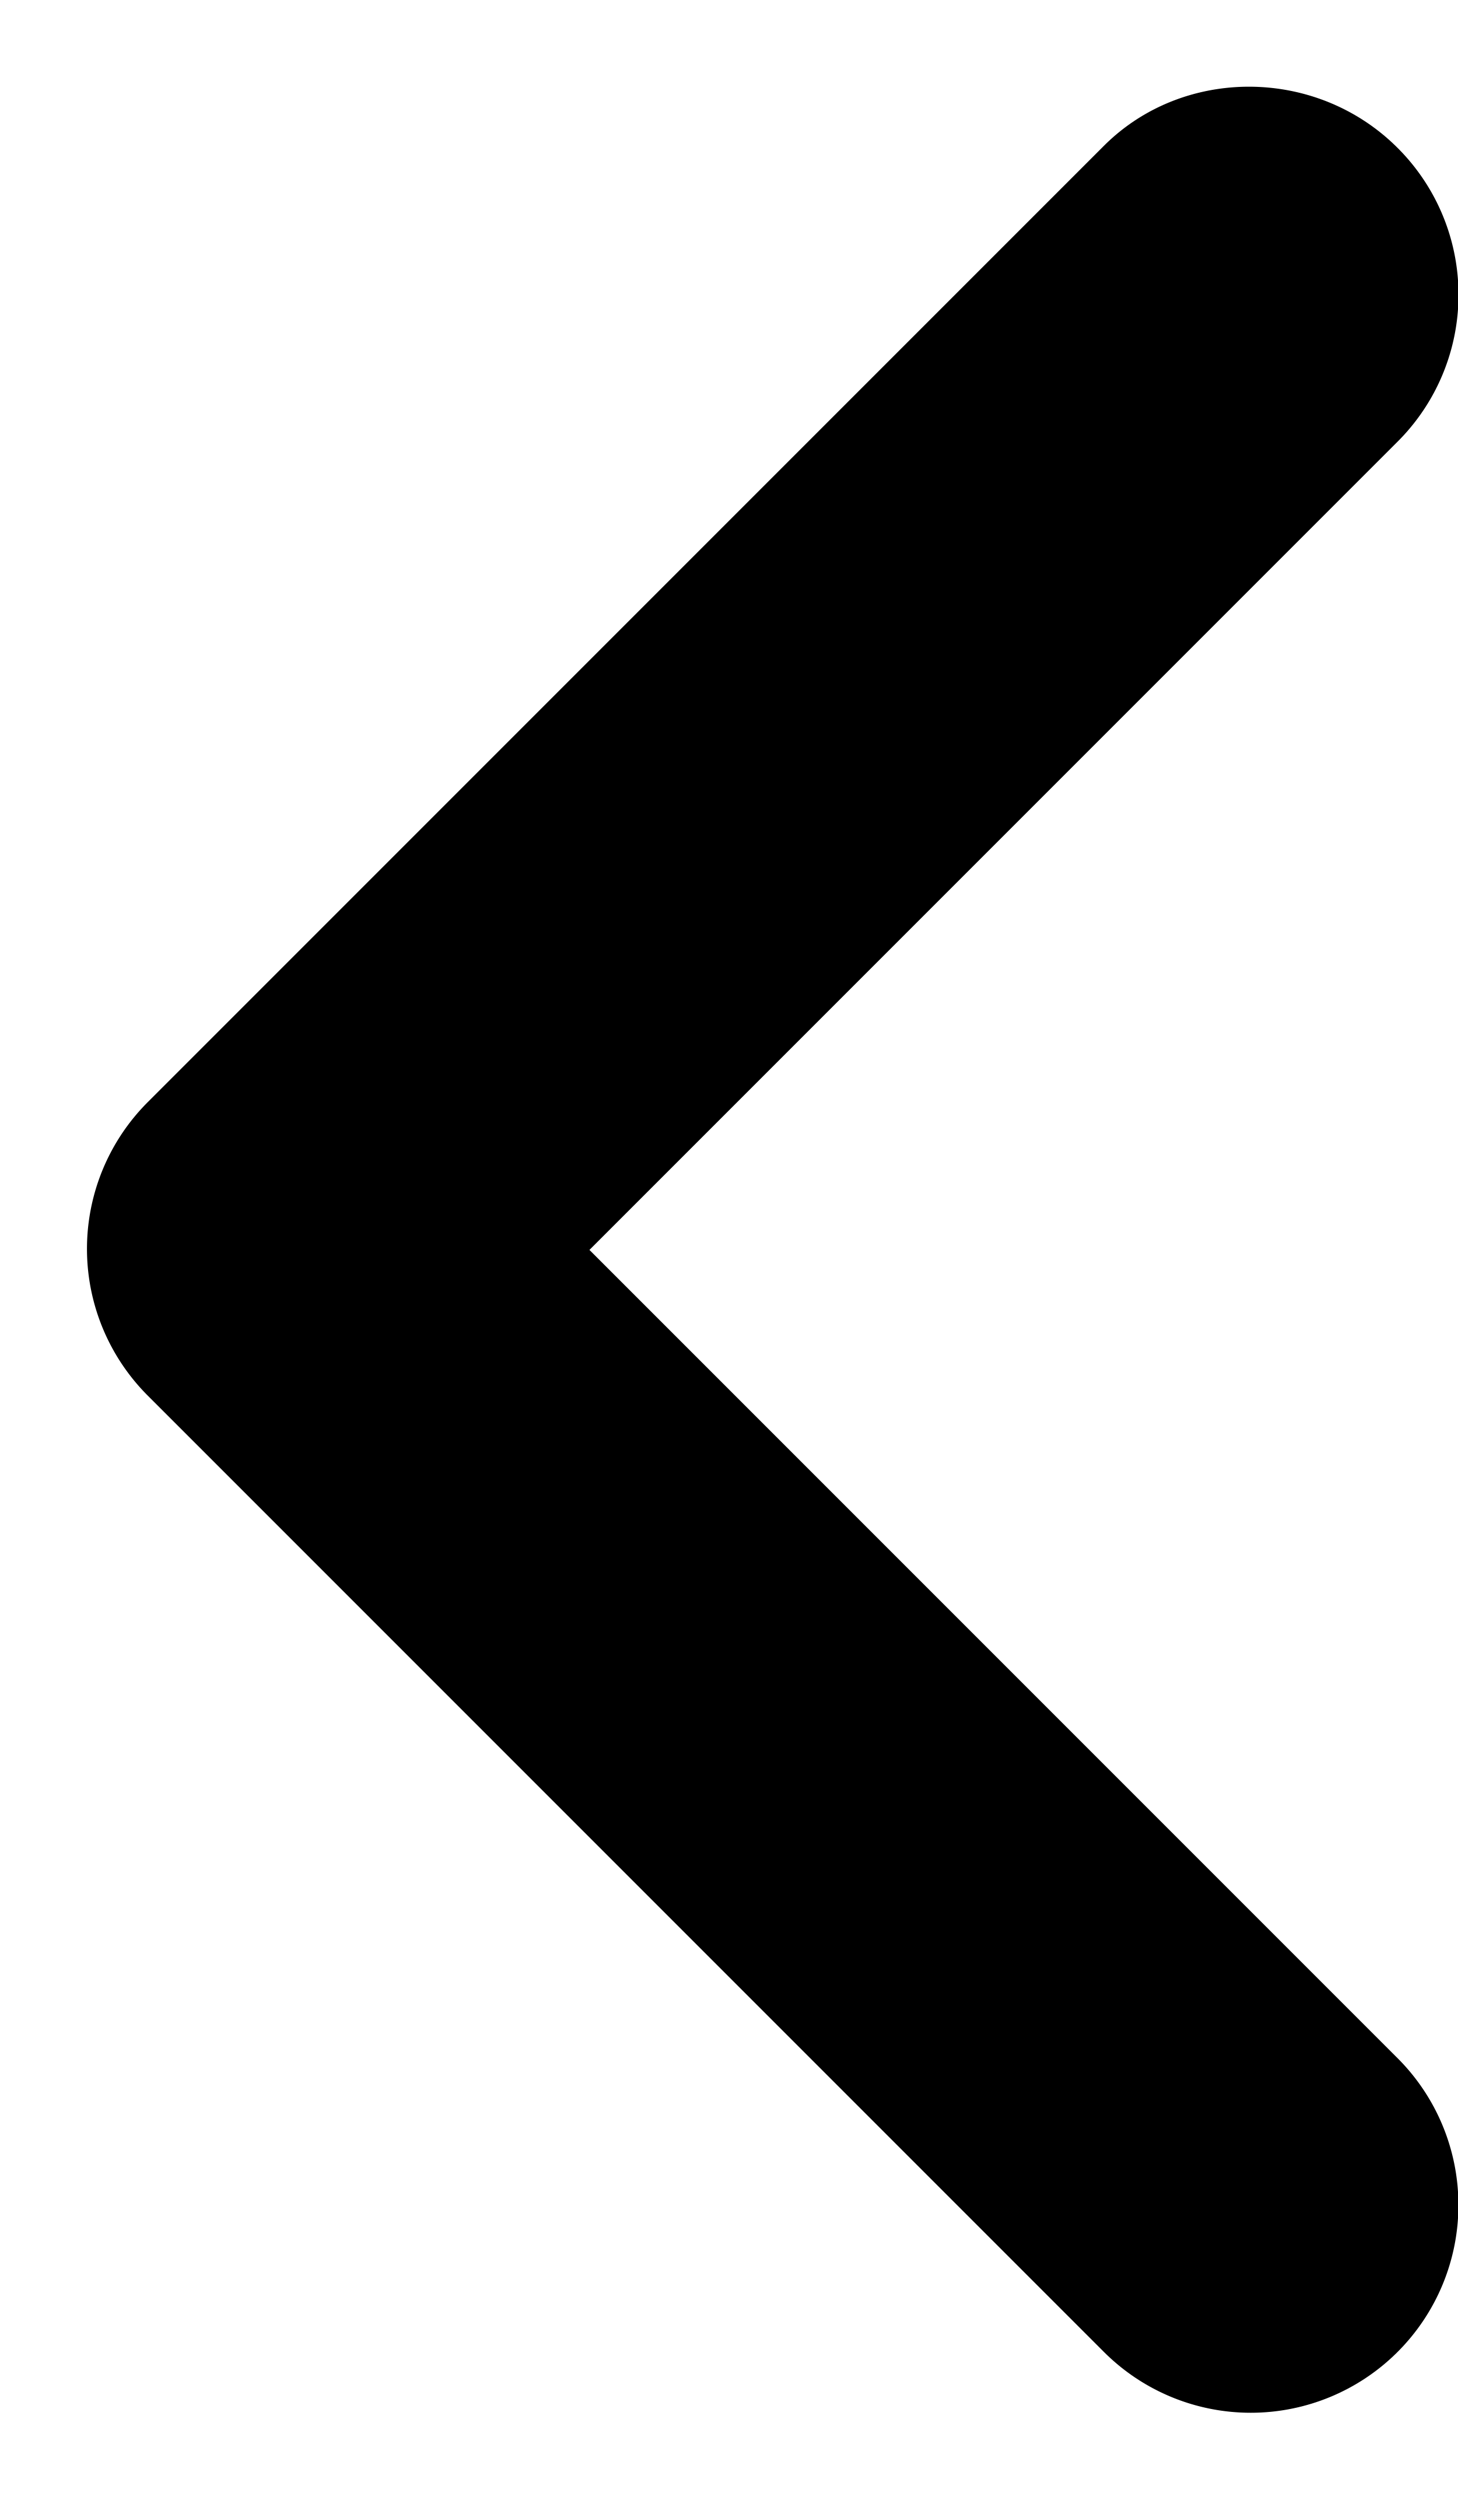 <svg xmlns="http://www.w3.org/2000/svg" width="7" height="12">
    <g fill="none">
        <path
                transform="scale(-1, 1) translate(-7, 0)"
                d="M.29.71a.996.996 0 0 0 0 1.41L4.17 6 .29 9.88a.996.996 0 1 0 1.41 1.41L6.29 6.7a.996.996 0 0 0 0-1.41L1.7.7C1.32.32.68.32.29.71Z"
                fill="black"/>
    </g>
</svg>

